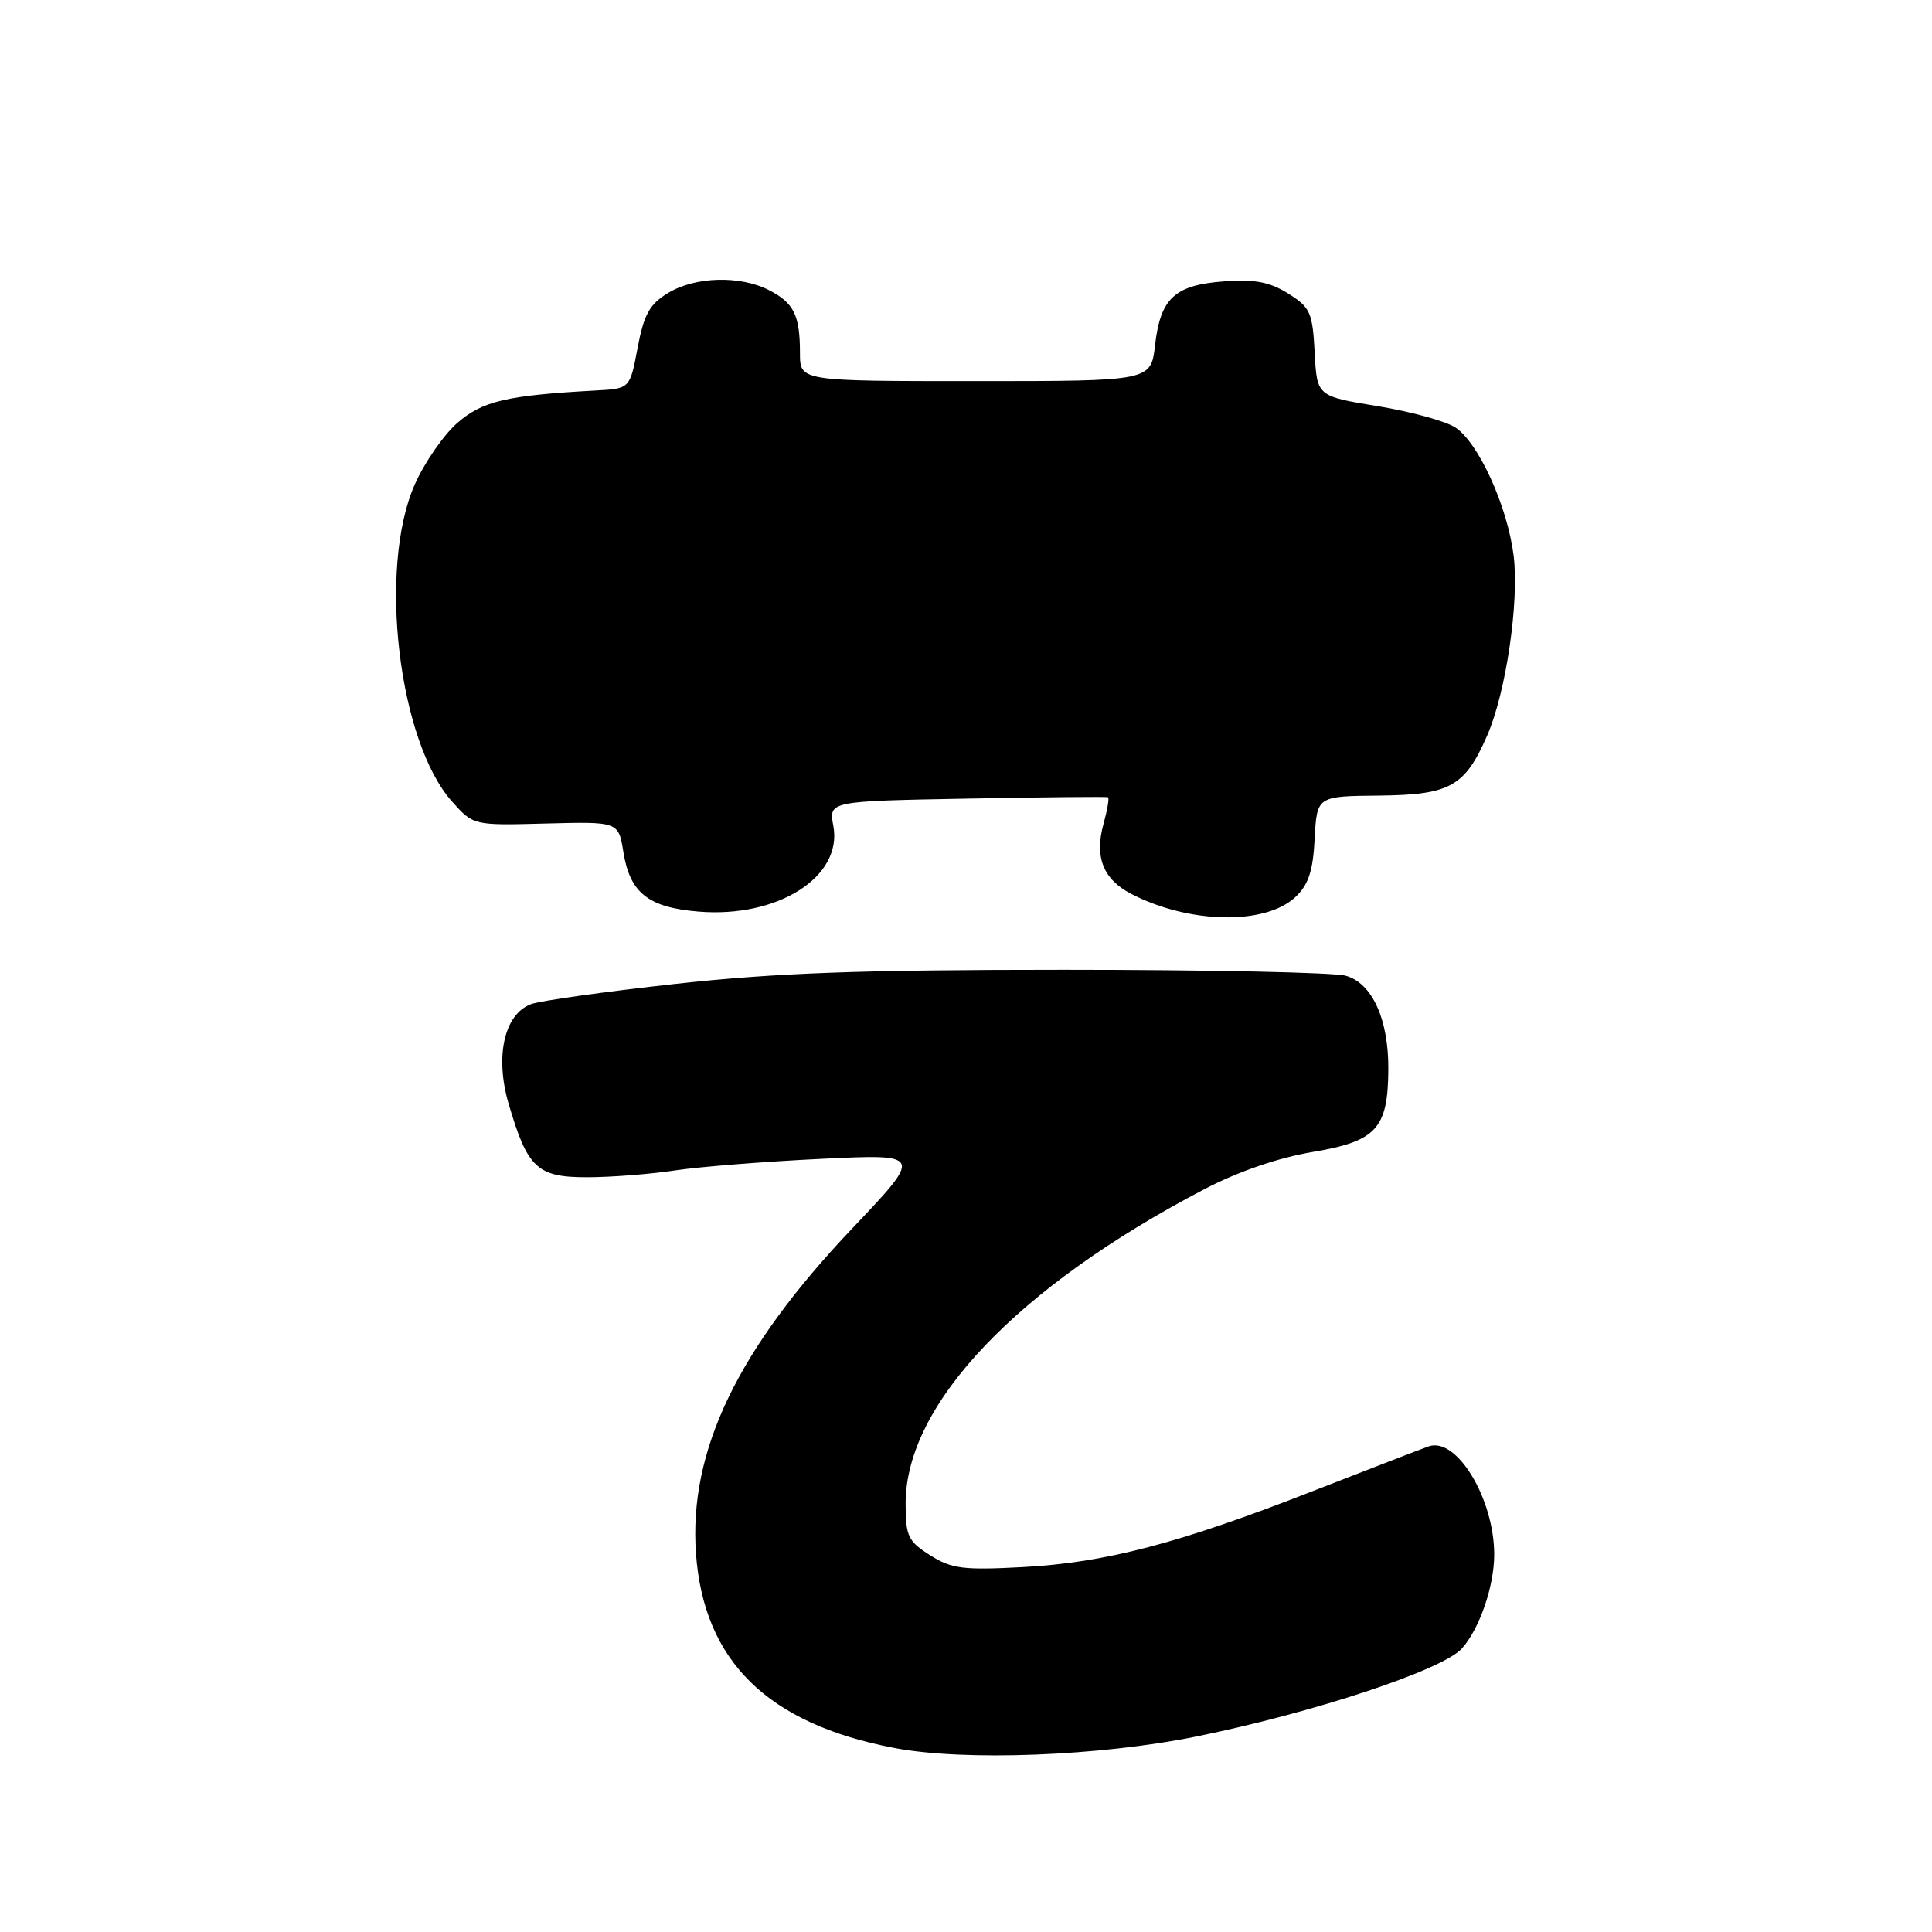 <?xml version="1.0" encoding="UTF-8" standalone="no"?>
<!DOCTYPE svg PUBLIC "-//W3C//DTD SVG 1.1//EN" "http://www.w3.org/Graphics/SVG/1.1/DTD/svg11.dtd" >
<svg xmlns="http://www.w3.org/2000/svg" xmlns:xlink="http://www.w3.org/1999/xlink" version="1.1" viewBox="0 0 256 256">
 <g >
 <path fill="currentColor"
d=" M 158.55 230.09 C 174.18 226.90 191.14 221.28 193.70 218.44 C 196.03 215.86 197.99 210.18 197.99 206.00 C 197.99 198.58 193.01 190.36 189.31 191.65 C 188.31 192.00 181.43 194.66 174.00 197.56 C 156.28 204.50 146.47 207.07 135.50 207.65 C 127.64 208.07 126.09 207.88 123.25 206.08 C 120.32 204.23 120.00 203.56 120.00 199.21 C 120.00 186.08 134.78 170.54 159.59 157.57 C 164.05 155.24 169.37 153.41 173.94 152.64 C 182.38 151.22 183.91 149.56 183.96 141.72 C 184.01 135.08 181.82 130.26 178.32 129.29 C 176.77 128.85 159.97 128.50 141.00 128.50 C 114.02 128.50 102.79 128.91 89.50 130.37 C 80.15 131.40 71.53 132.61 70.35 133.06 C 66.81 134.40 65.56 139.98 67.39 146.24 C 69.90 154.81 71.18 156.00 77.81 155.99 C 80.94 155.99 86.20 155.58 89.50 155.08 C 92.80 154.59 101.53 153.90 108.89 153.55 C 122.29 152.91 122.29 152.91 112.89 162.81 C 97.71 178.81 91.25 192.27 92.22 205.85 C 93.25 220.10 101.69 228.40 118.47 231.61 C 127.73 233.39 145.73 232.70 158.55 230.09 Z  M 171.65 118.86 C 173.38 117.24 173.98 115.42 174.20 111.12 C 174.50 105.50 174.50 105.50 182.74 105.42 C 192.13 105.32 194.09 104.24 197.04 97.50 C 199.55 91.80 201.32 79.72 200.56 73.61 C 199.74 67.07 195.90 58.63 192.83 56.64 C 191.55 55.80 186.90 54.53 182.50 53.81 C 174.50 52.50 174.50 52.50 174.20 46.70 C 173.92 41.41 173.62 40.73 170.70 38.90 C 168.25 37.36 166.26 36.98 162.20 37.28 C 155.66 37.76 153.76 39.51 153.05 45.74 C 152.50 50.50 152.50 50.50 129.25 50.50 C 106.01 50.50 106.01 50.50 106.00 46.83 C 106.00 41.77 105.21 40.16 101.93 38.46 C 98.08 36.47 92.12 36.63 88.51 38.83 C 86.08 40.30 85.32 41.67 84.49 46.07 C 83.47 51.50 83.47 51.50 78.98 51.74 C 67.12 52.39 63.91 53.14 60.57 56.07 C 58.75 57.67 56.21 61.35 54.94 64.24 C 50.08 75.29 52.80 98.26 59.90 106.21 C 62.73 109.38 62.73 109.38 72.34 109.12 C 81.95 108.87 81.95 108.87 82.60 112.89 C 83.47 118.32 85.89 120.24 92.54 120.79 C 103.06 121.67 111.69 116.18 110.42 109.43 C 109.81 106.16 109.81 106.16 128.15 105.82 C 138.24 105.63 146.65 105.55 146.82 105.64 C 147.00 105.74 146.73 107.33 146.22 109.18 C 145.00 113.57 146.18 116.53 149.92 118.46 C 157.59 122.42 167.66 122.61 171.65 118.86 Z "/>
</g>
</svg>